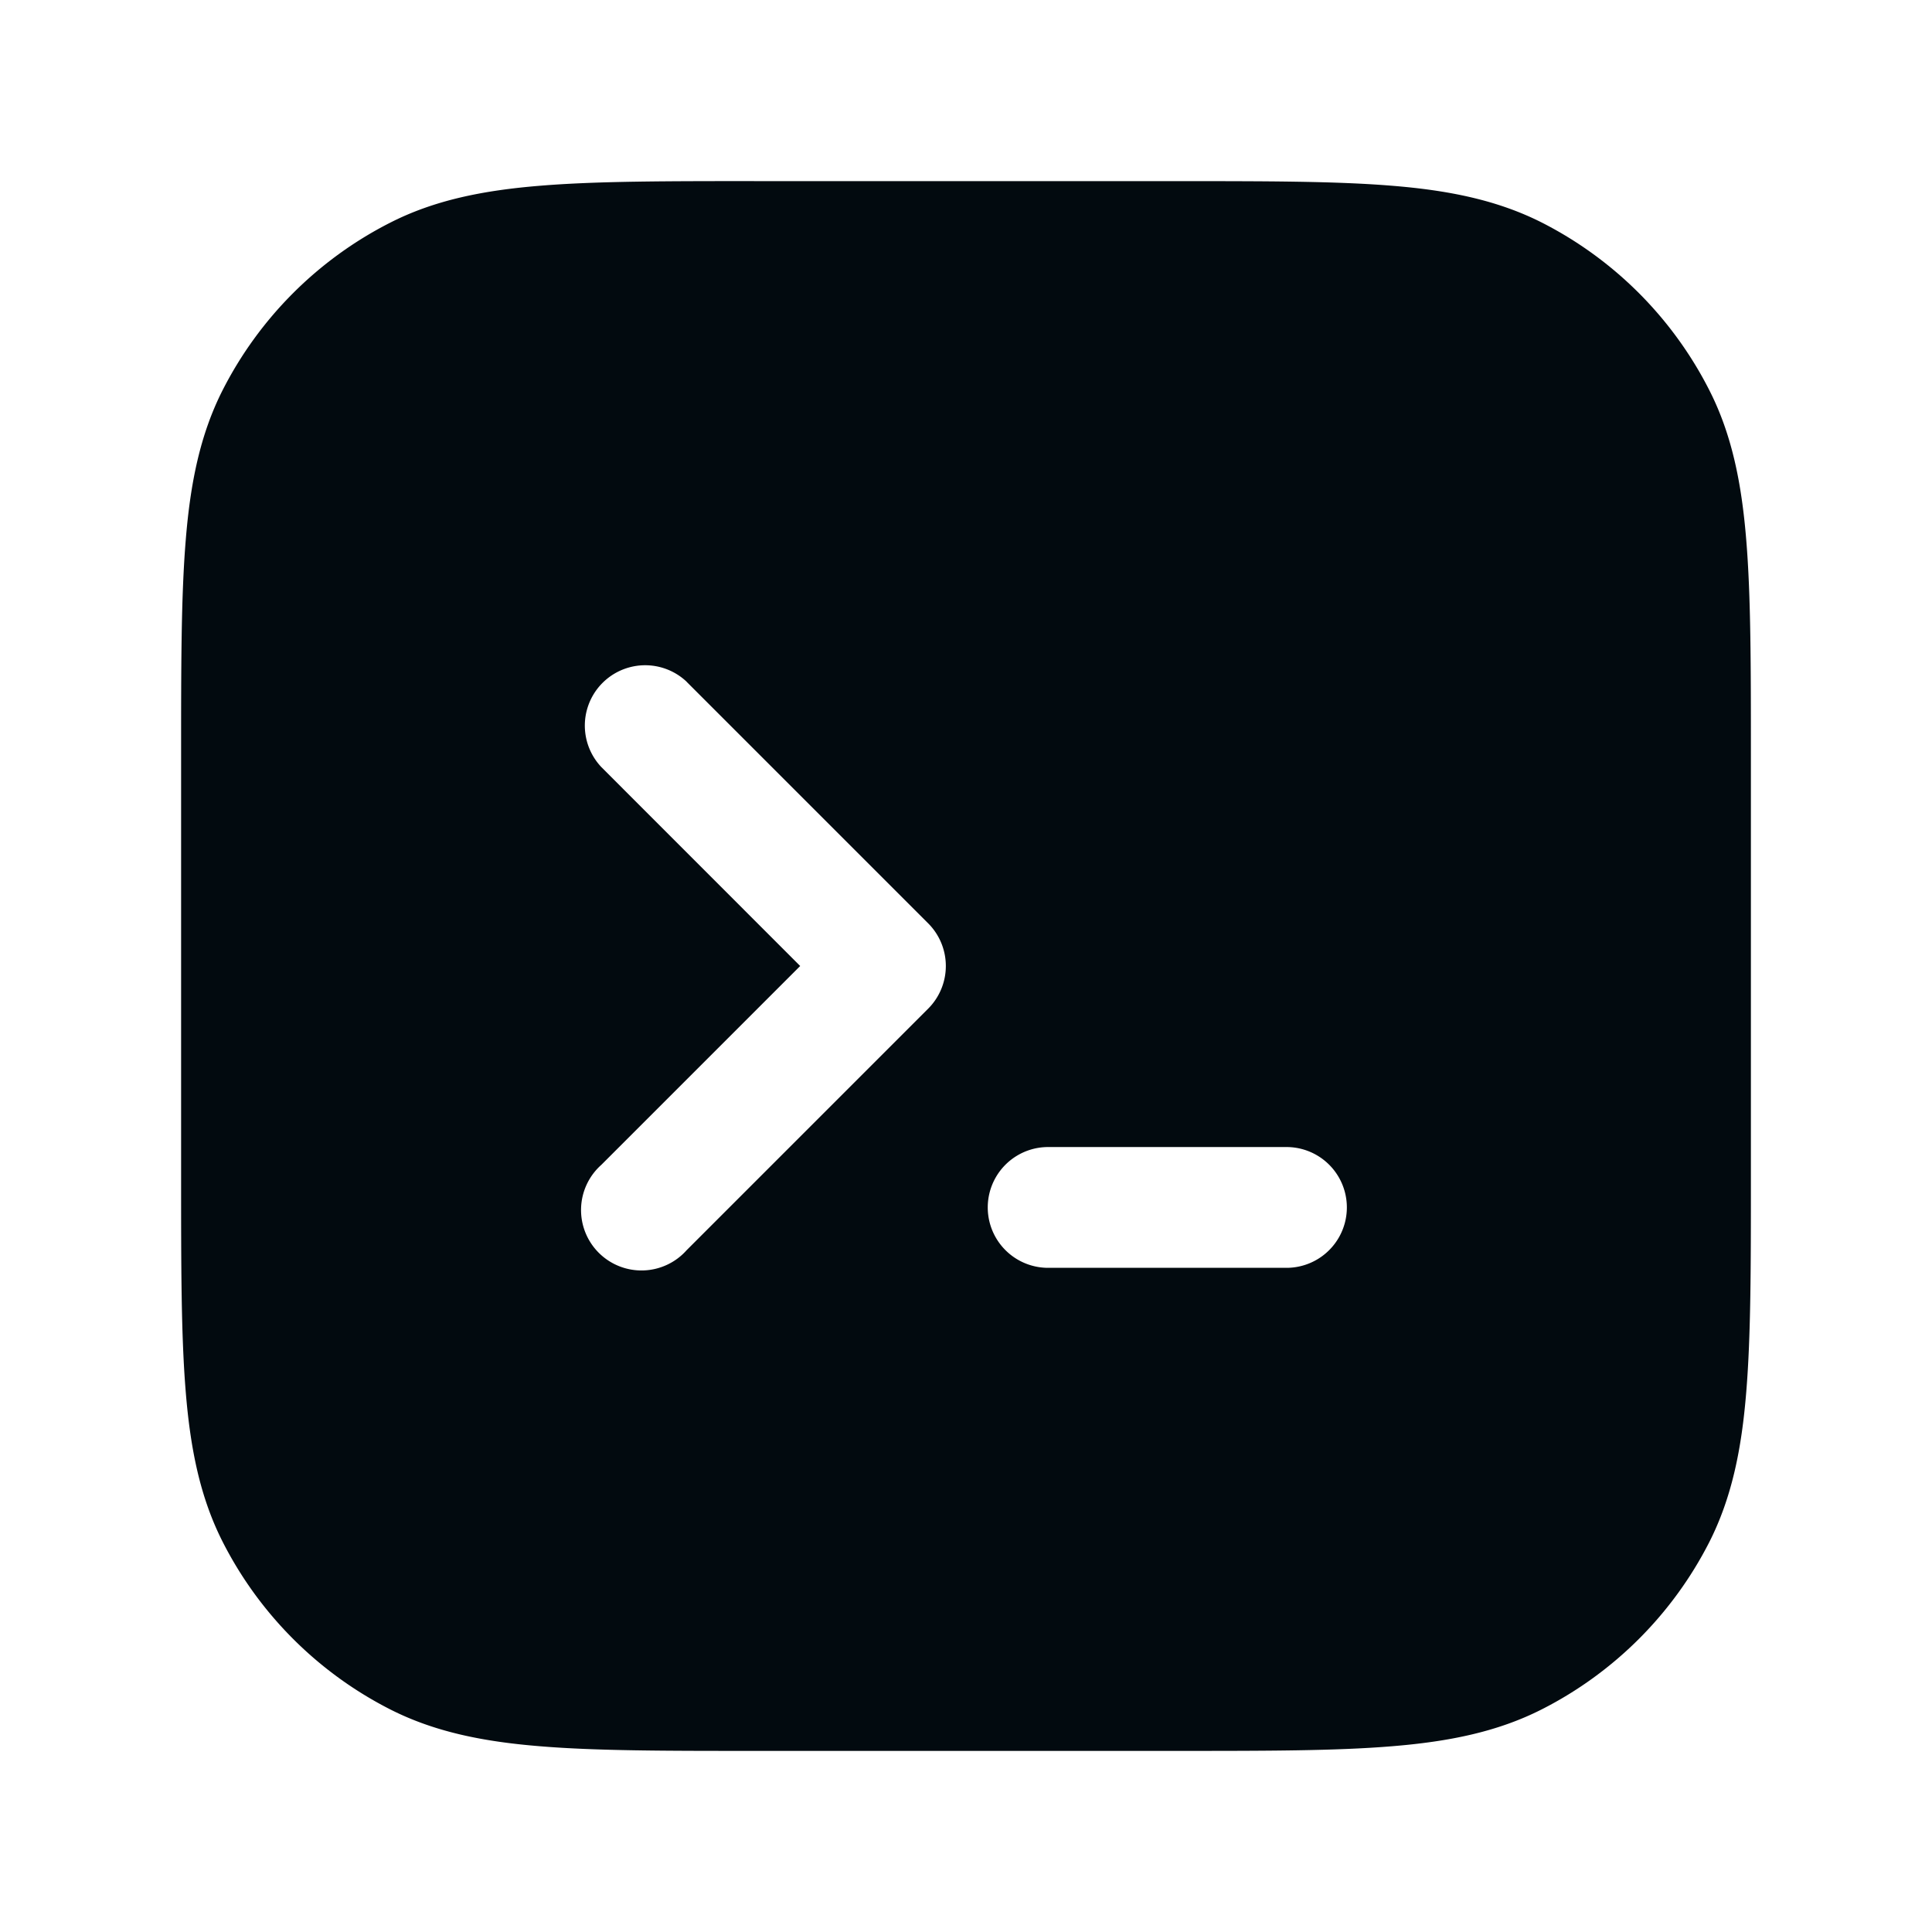 <svg xmlns="http://www.w3.org/2000/svg" width="46" height="46" fill="none"><path fill="#020A0F" d="M17.953 4.313h10.094c2.093 0 3.752 0 5.088.109 1.369.11 2.525.345 3.583.881a9.105 9.105 0 0 1 3.977 3.981c.538 1.054.772 2.212.883 3.58.11 1.337.11 2.996.11 5.09v10.093c0 2.093 0 3.752-.11 5.088-.11 1.369-.345 2.525-.881 3.583a9.105 9.105 0 0 1-3.98 3.977c-1.057.538-2.213.772-3.582.883-1.336.11-2.995.11-5.088.11H17.953c-2.093 0-3.752 0-5.088-.11-1.369-.11-2.525-.345-3.58-.881a9.104 9.104 0 0 1-3.98-3.98c-.538-1.057-.772-2.213-.883-3.582-.11-1.336-.11-2.995-.11-5.088V17.953c0-2.093 0-3.752.11-5.088.11-1.369.345-2.525.881-3.58a9.104 9.104 0 0 1 3.981-3.98c1.054-.538 2.212-.772 3.58-.883 1.337-.11 2.996-.11 5.09-.11Zm-1.603 11.92a1.437 1.437 0 0 0-2.031 2.032L19.052 23l-4.734 4.734a1.439 1.439 0 1 0 2.031 2.032l5.75-5.75a1.437 1.437 0 0 0 0-2.032l-5.75-5.75Zm8.568 11.078a1.438 1.438 0 0 0 0 2.875h5.75a1.438 1.438 0 0 0 0-2.875h-5.75Z"/></svg>